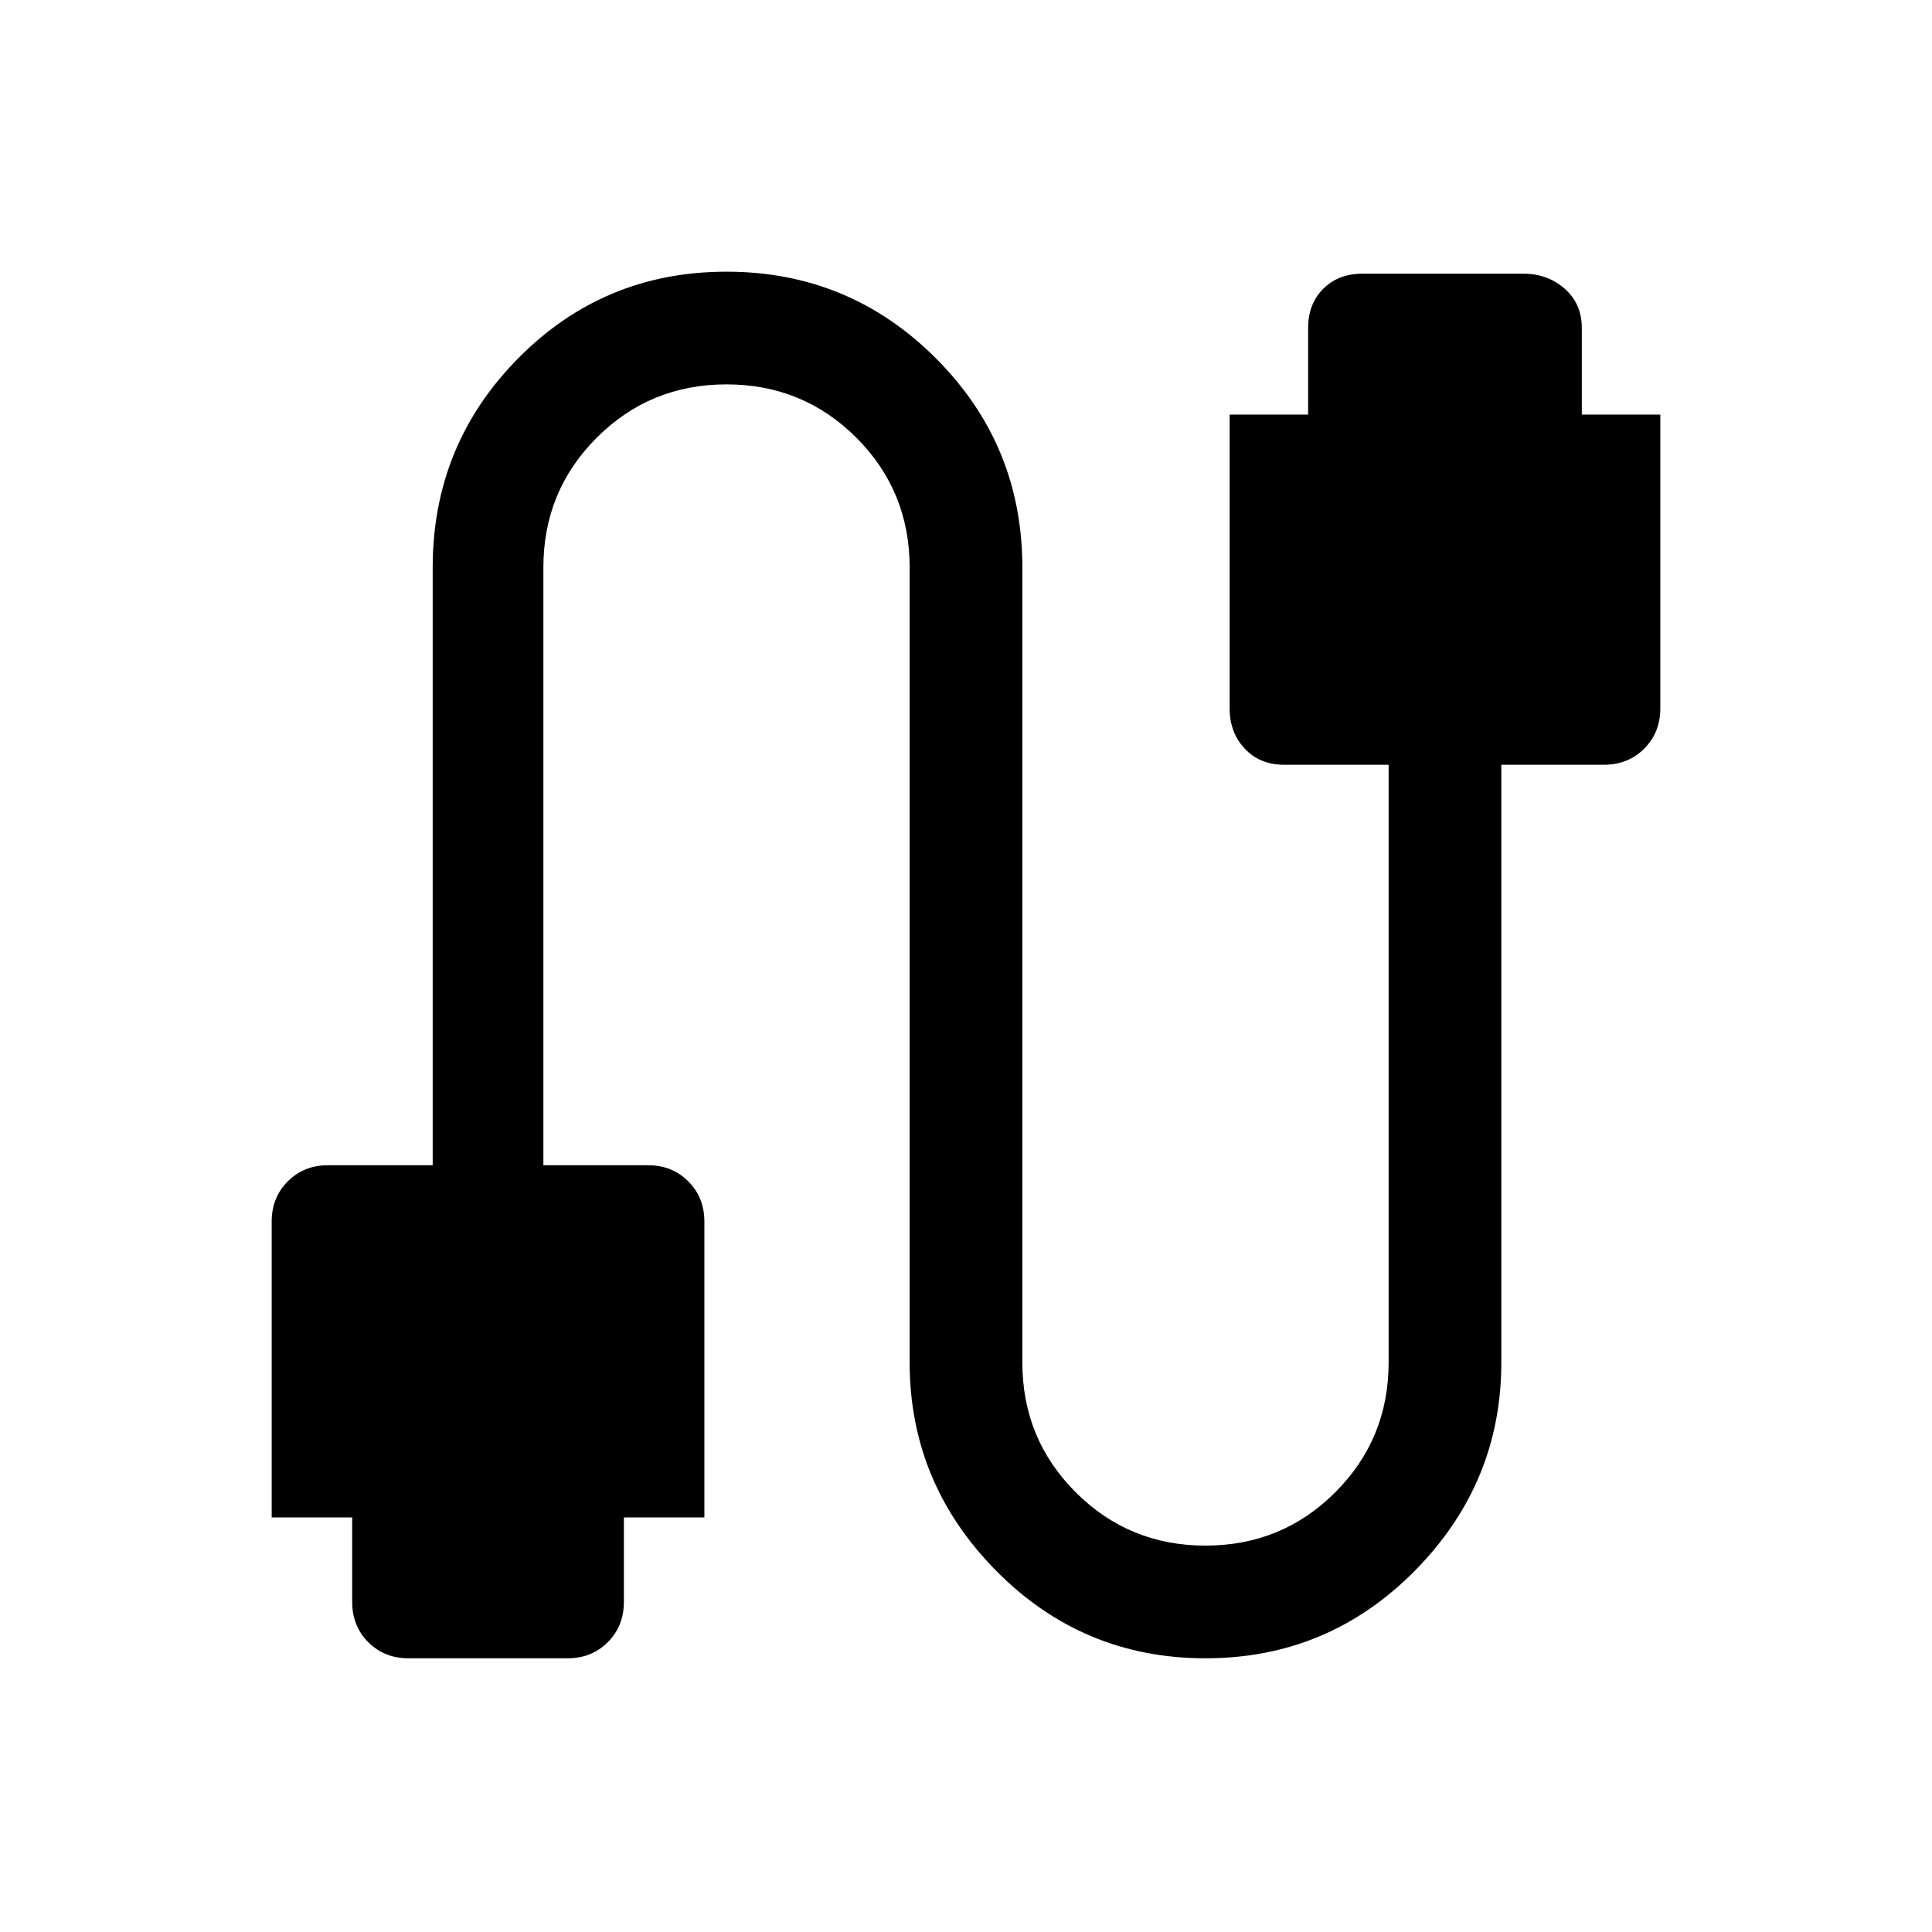 <svg xmlns="http://www.w3.org/2000/svg" height="24" width="24"><path d="M5.075 20.6Q4.775 20.6 4.575 20.4Q4.375 20.2 4.375 19.9V18.85H3.375V15.175Q3.375 14.875 3.575 14.675Q3.775 14.475 4.075 14.475H5.375V7.05Q5.375 5.525 6.438 4.45Q7.5 3.375 9.025 3.375Q10.55 3.375 11.625 4.45Q12.7 5.525 12.7 7.05V16.925Q12.7 17.875 13.363 18.538Q14.025 19.2 14.975 19.2Q15.925 19.2 16.587 18.538Q17.25 17.875 17.25 16.925V9.5H15.95Q15.65 9.5 15.463 9.3Q15.275 9.1 15.275 8.8V5.15H16.25V4.075Q16.25 3.775 16.438 3.587Q16.625 3.4 16.925 3.4H18.925Q19.225 3.4 19.438 3.587Q19.65 3.775 19.65 4.075V5.15H20.625V8.8Q20.625 9.1 20.425 9.3Q20.225 9.5 19.925 9.5H18.65V16.925Q18.65 18.425 17.575 19.513Q16.5 20.6 14.975 20.6Q13.45 20.6 12.375 19.513Q11.3 18.425 11.3 16.925V7.05Q11.3 6.1 10.638 5.437Q9.975 4.775 9.025 4.775Q8.075 4.775 7.413 5.437Q6.75 6.1 6.75 7.05V14.475H8.05Q8.35 14.475 8.55 14.675Q8.75 14.875 8.75 15.175V18.85H7.75V19.9Q7.75 20.2 7.55 20.4Q7.35 20.6 7.05 20.6Z"/></svg>